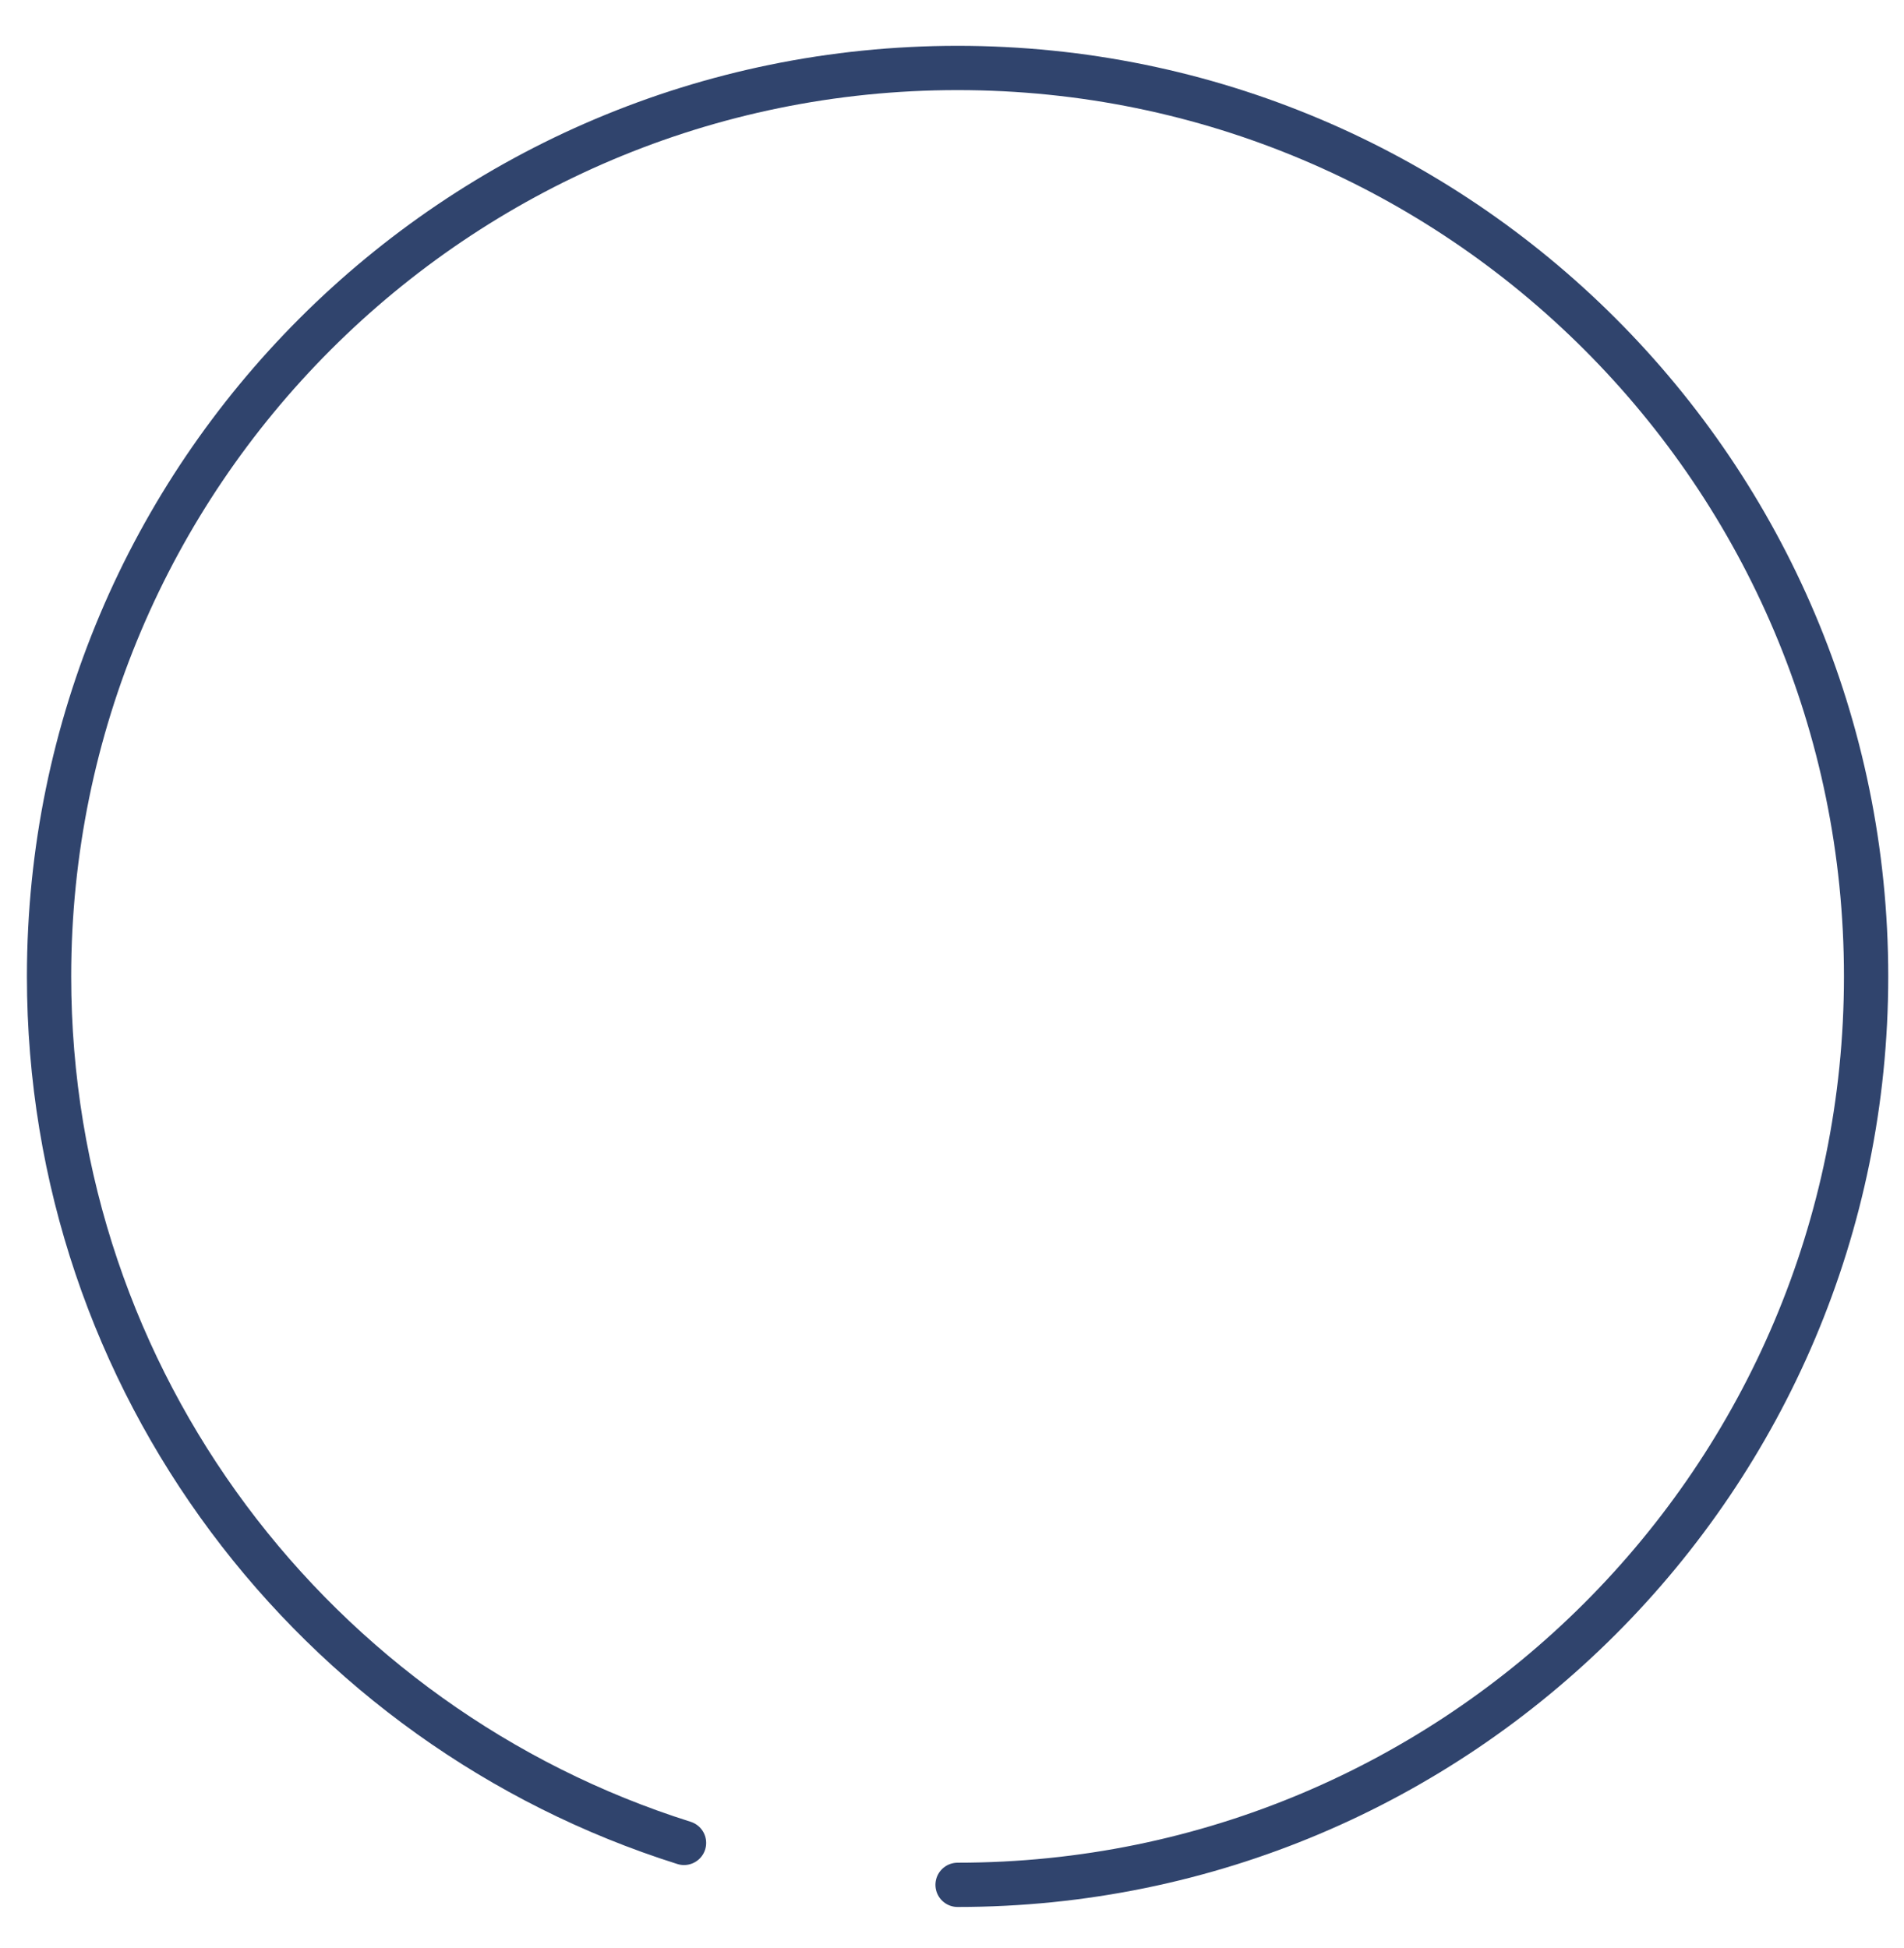 <svg width="43" height="44" viewBox="0 0 43 44" fill="none" xmlns="http://www.w3.org/2000/svg">
<path d="M15.448 41.624C7.135 39.003 1.108 31.233 1.108 22.053C1.108 10.722 10.295 1.535 21.626 1.535C32.957 1.535 42.144 10.722 42.144 22.053C42.144 33.384 32.957 42.571 21.626 42.571" stroke="#30446D" strokeWidth="1.293" stroke-linecap="round" stroke-linejoin="round"/>
</svg>
